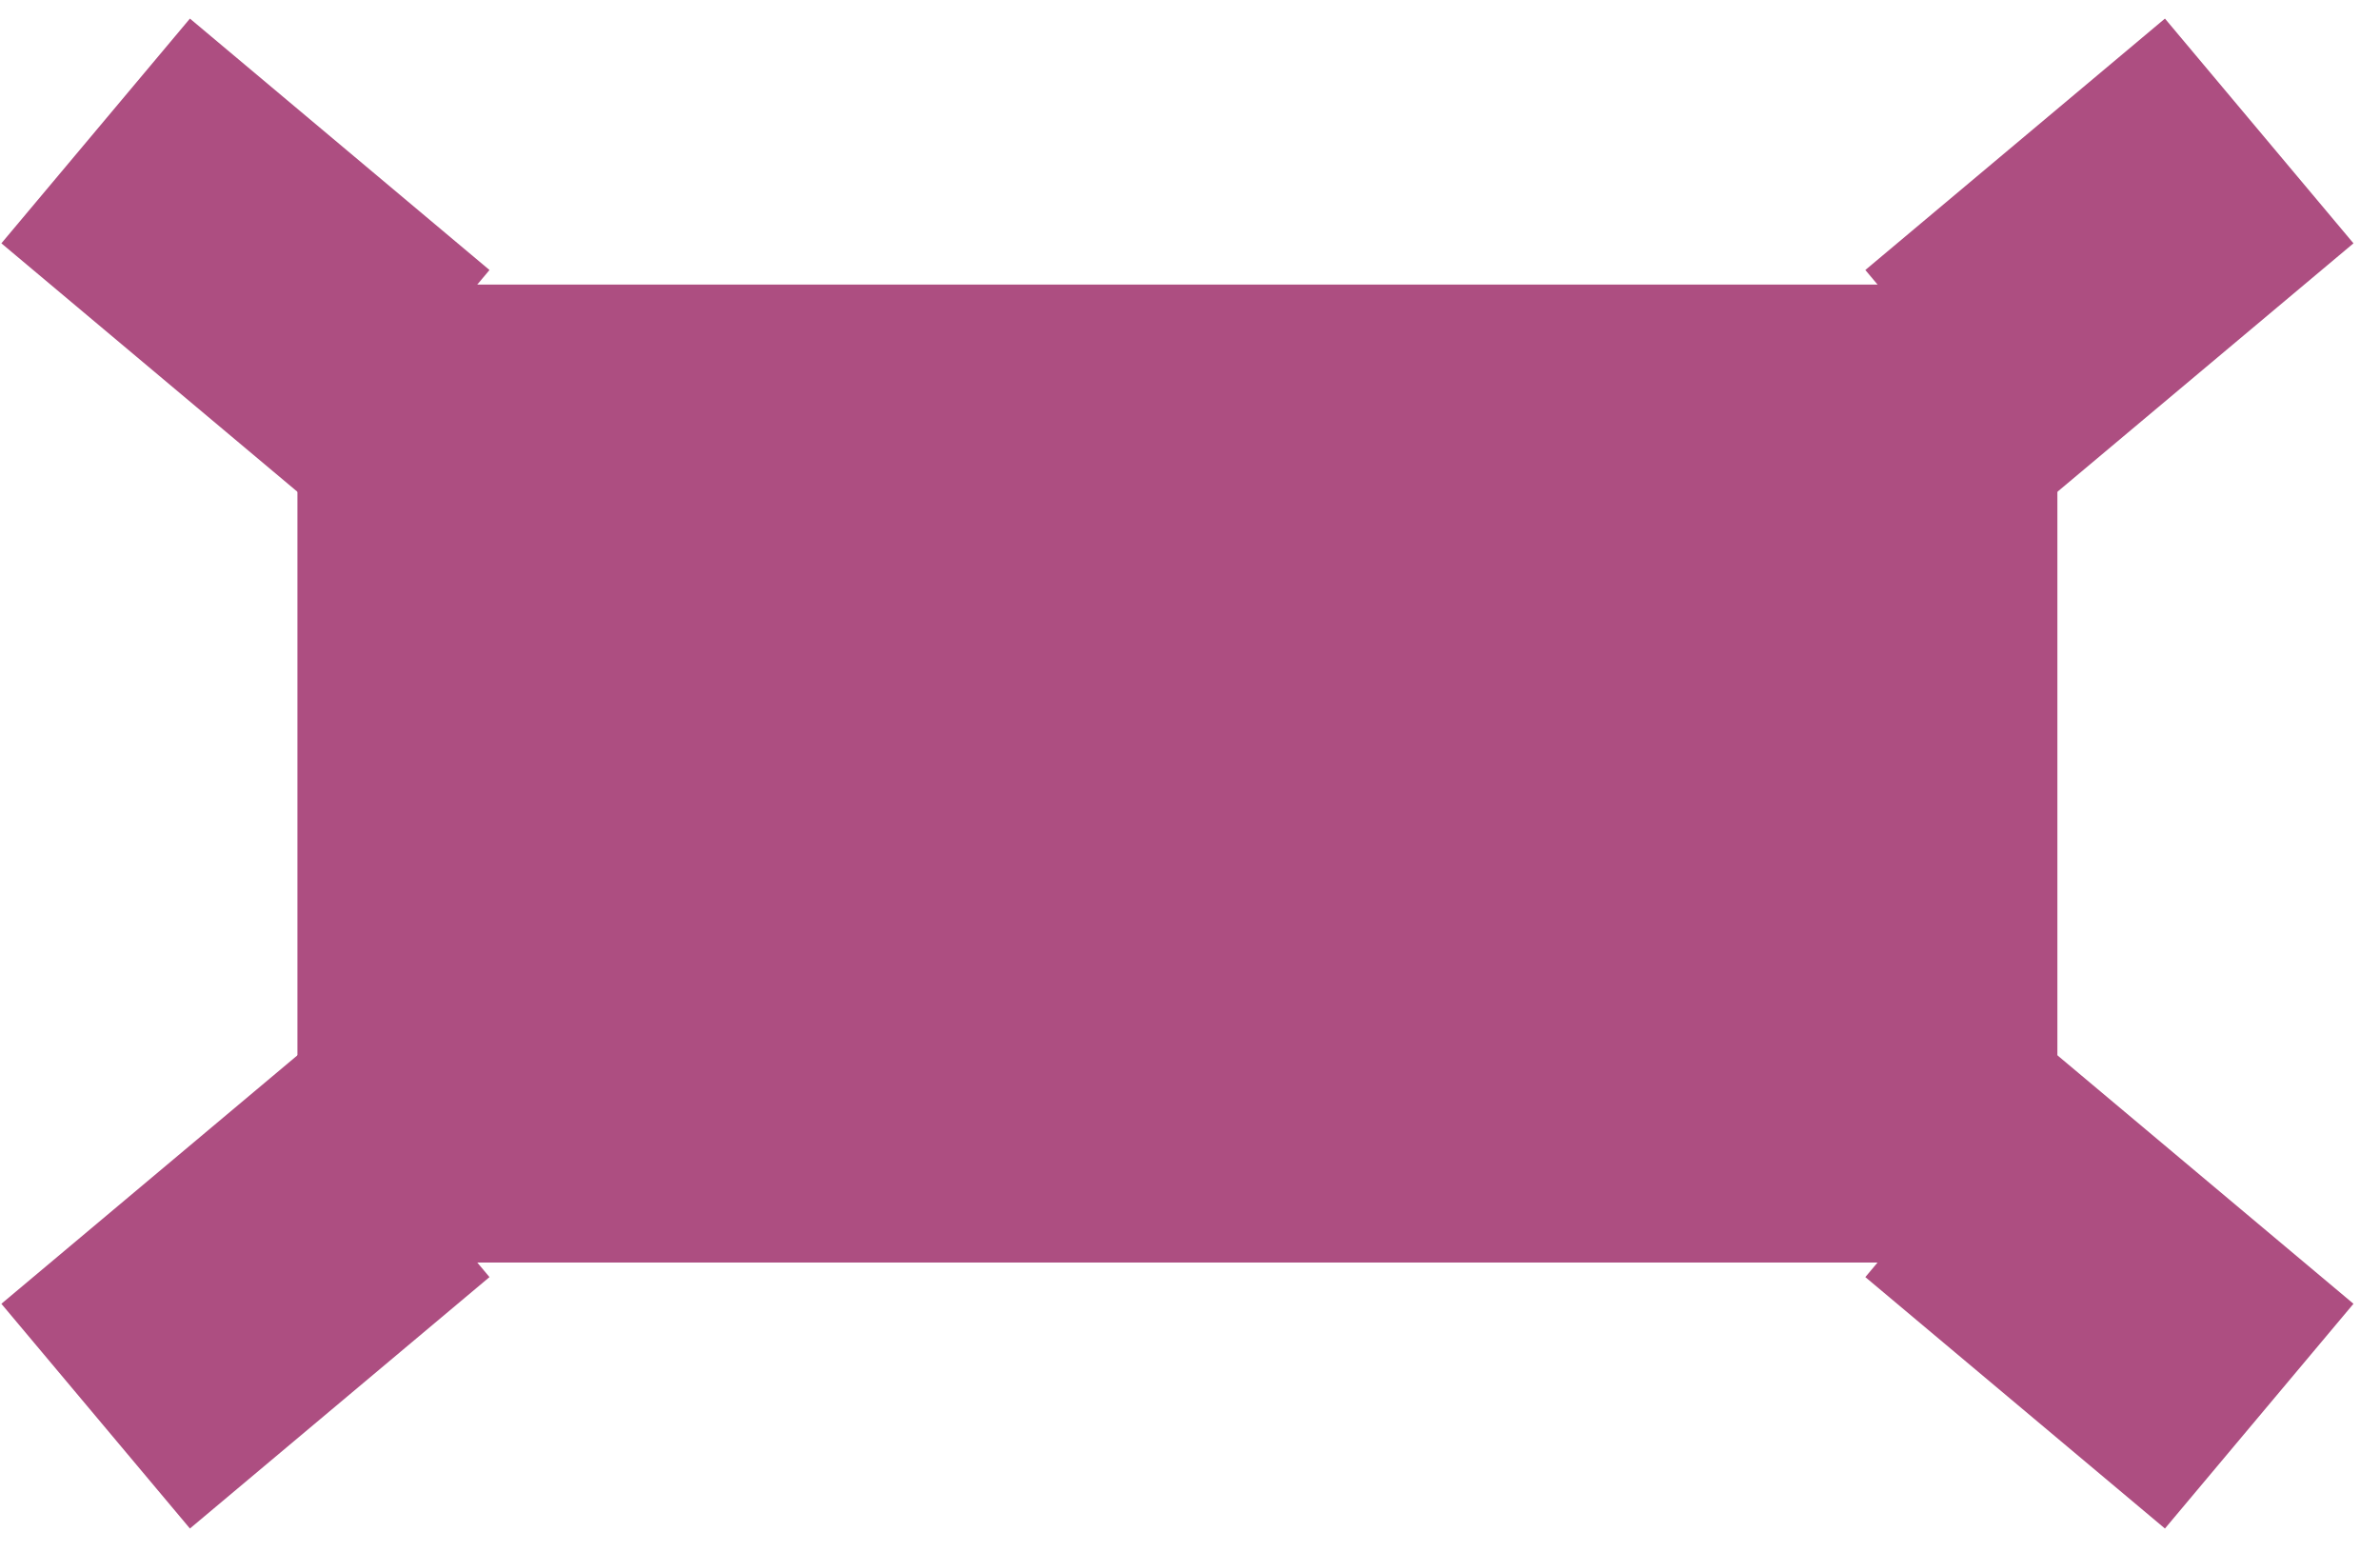 <?xml version="1.0" encoding="utf-8"?>
<!-- Generator: Adobe Illustrator 13.0.0, SVG Export Plug-In  -->
<!DOCTYPE svg PUBLIC "-//W3C//DTD SVG 1.1//EN" "http://www.w3.org/Graphics/SVG/1.1/DTD/svg11.dtd">
<svg version="1.1"
	 xmlns="http://www.w3.org/2000/svg" xmlns:xlink="http://www.w3.org/1999/xlink" xmlns:a="http://ns.adobe.com/AdobeSVGViewerExtensions/3.0/"
	 x="0px" y="0px" width="69px" height="45px" viewBox="-0.04 -0.539 69 45" enable-background="new -0.04 -0.539 69 45"
	 xml:space="preserve">
<defs>
</defs>
<rect x="11.418" y="10.545" fill="#AD4E81" stroke="#AD4E81" stroke-width="5.67" width="45.354" height="22.678"/>
<line fill="#AD4E81" stroke="#AD4E81" stroke-width="8.504" x1="65.458" y1="3.257" x2="56.772" y2="10.545"/>
<line fill="#AD4E81" stroke="#AD4E81" stroke-width="8.504" x1="2.733" y1="3.257" x2="11.418" y2="10.545"/>
<line fill="#AD4E81" stroke="#AD4E81" stroke-width="8.504" x1="65.458" y1="40.511" x2="56.772" y2="33.223"/>
<line fill="#AD4E81" stroke="#AD4E81" stroke-width="8.504" x1="2.733" y1="40.511" x2="11.418" y2="33.223"/>
</svg>
